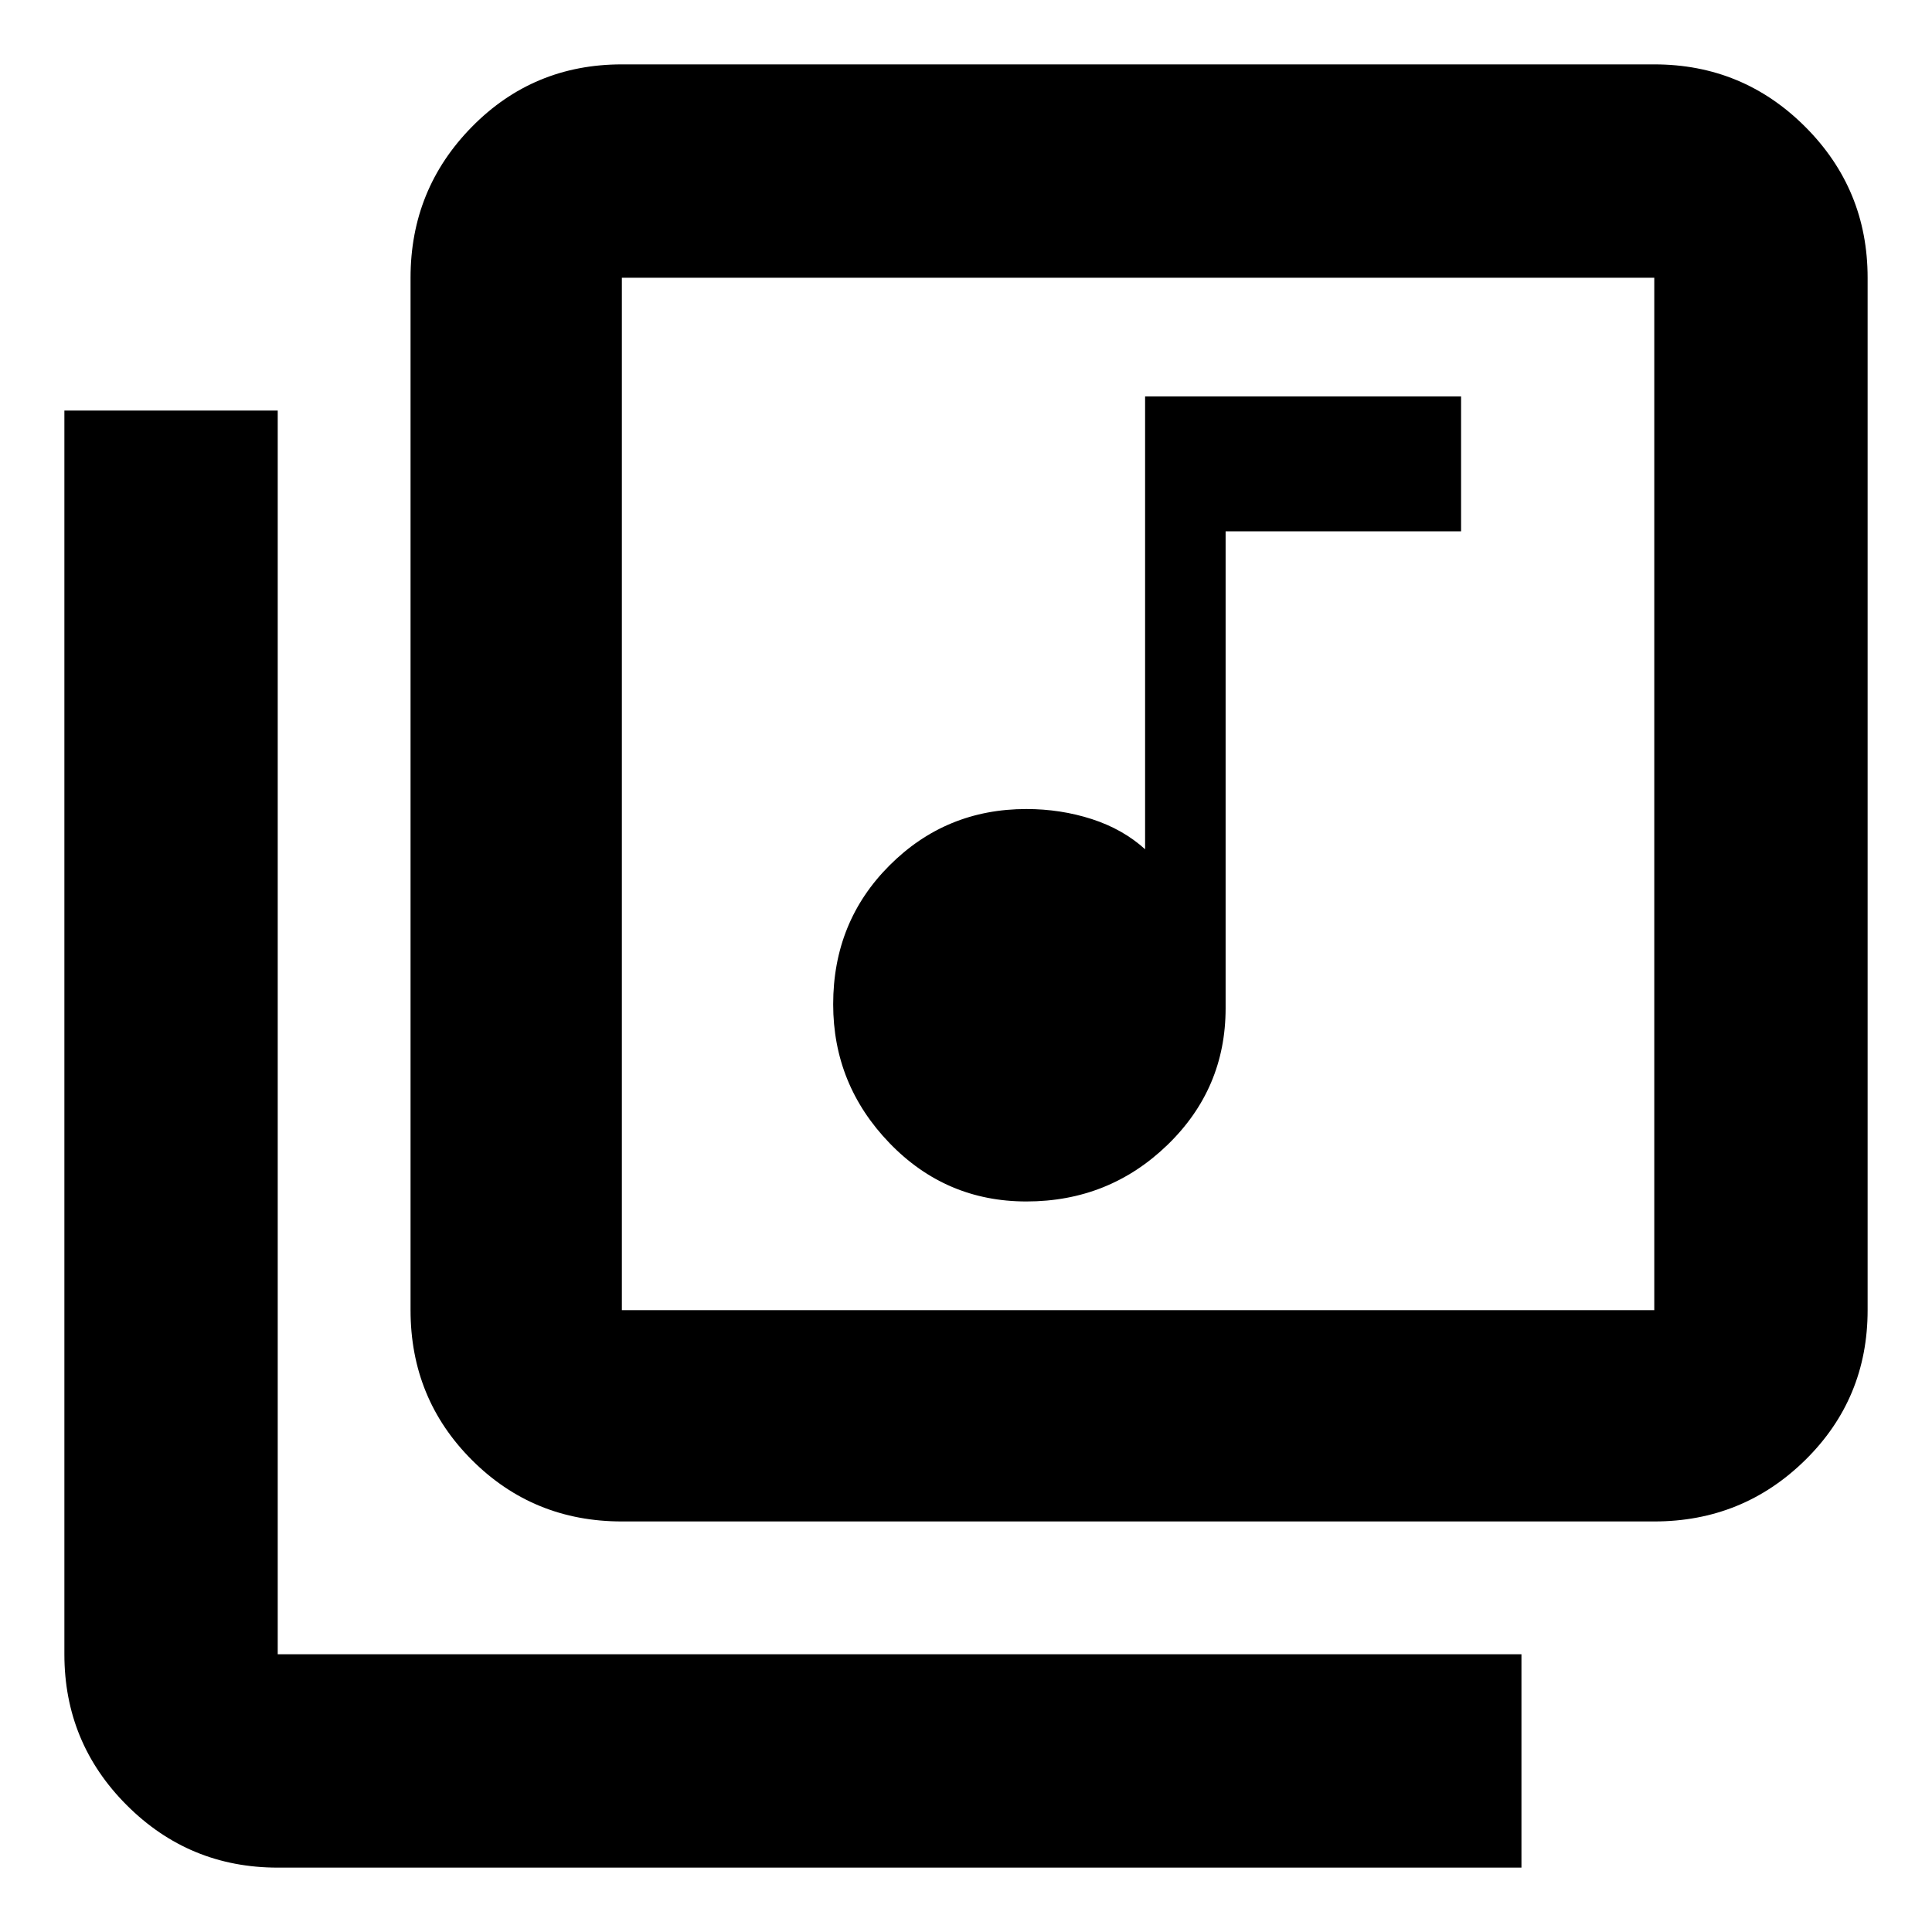 <svg xmlns="http://www.w3.org/2000/svg" height="40" width="40"><path d="M21.25 24.875q1.708 0 2.917-1.167 1.208-1.166 1.208-2.833V11h4.875V8.208h-6.542v9.375q-.458-.416-1.104-.625-.646-.208-1.354-.208-1.667 0-2.833 1.167-1.167 1.166-1.167 2.875 0 1.666 1.167 2.875 1.166 1.208 2.833 1.208ZM12.875 31.5q-1.833 0-3.104-1.271Q8.5 28.958 8.5 27.125V5.75q0-1.833 1.271-3.125t3.104-1.292H34.25q1.833 0 3.125 1.292t1.292 3.125v21.375q0 1.833-1.292 3.104Q36.083 31.5 34.25 31.5Zm0-4.375H34.25V5.75H12.875v21.375ZM5.75 38.667q-1.833 0-3.125-1.292T1.333 34.25V8.5H5.75v25.75H31.5v4.417ZM12.875 5.75v21.375V5.75Z"/></svg>